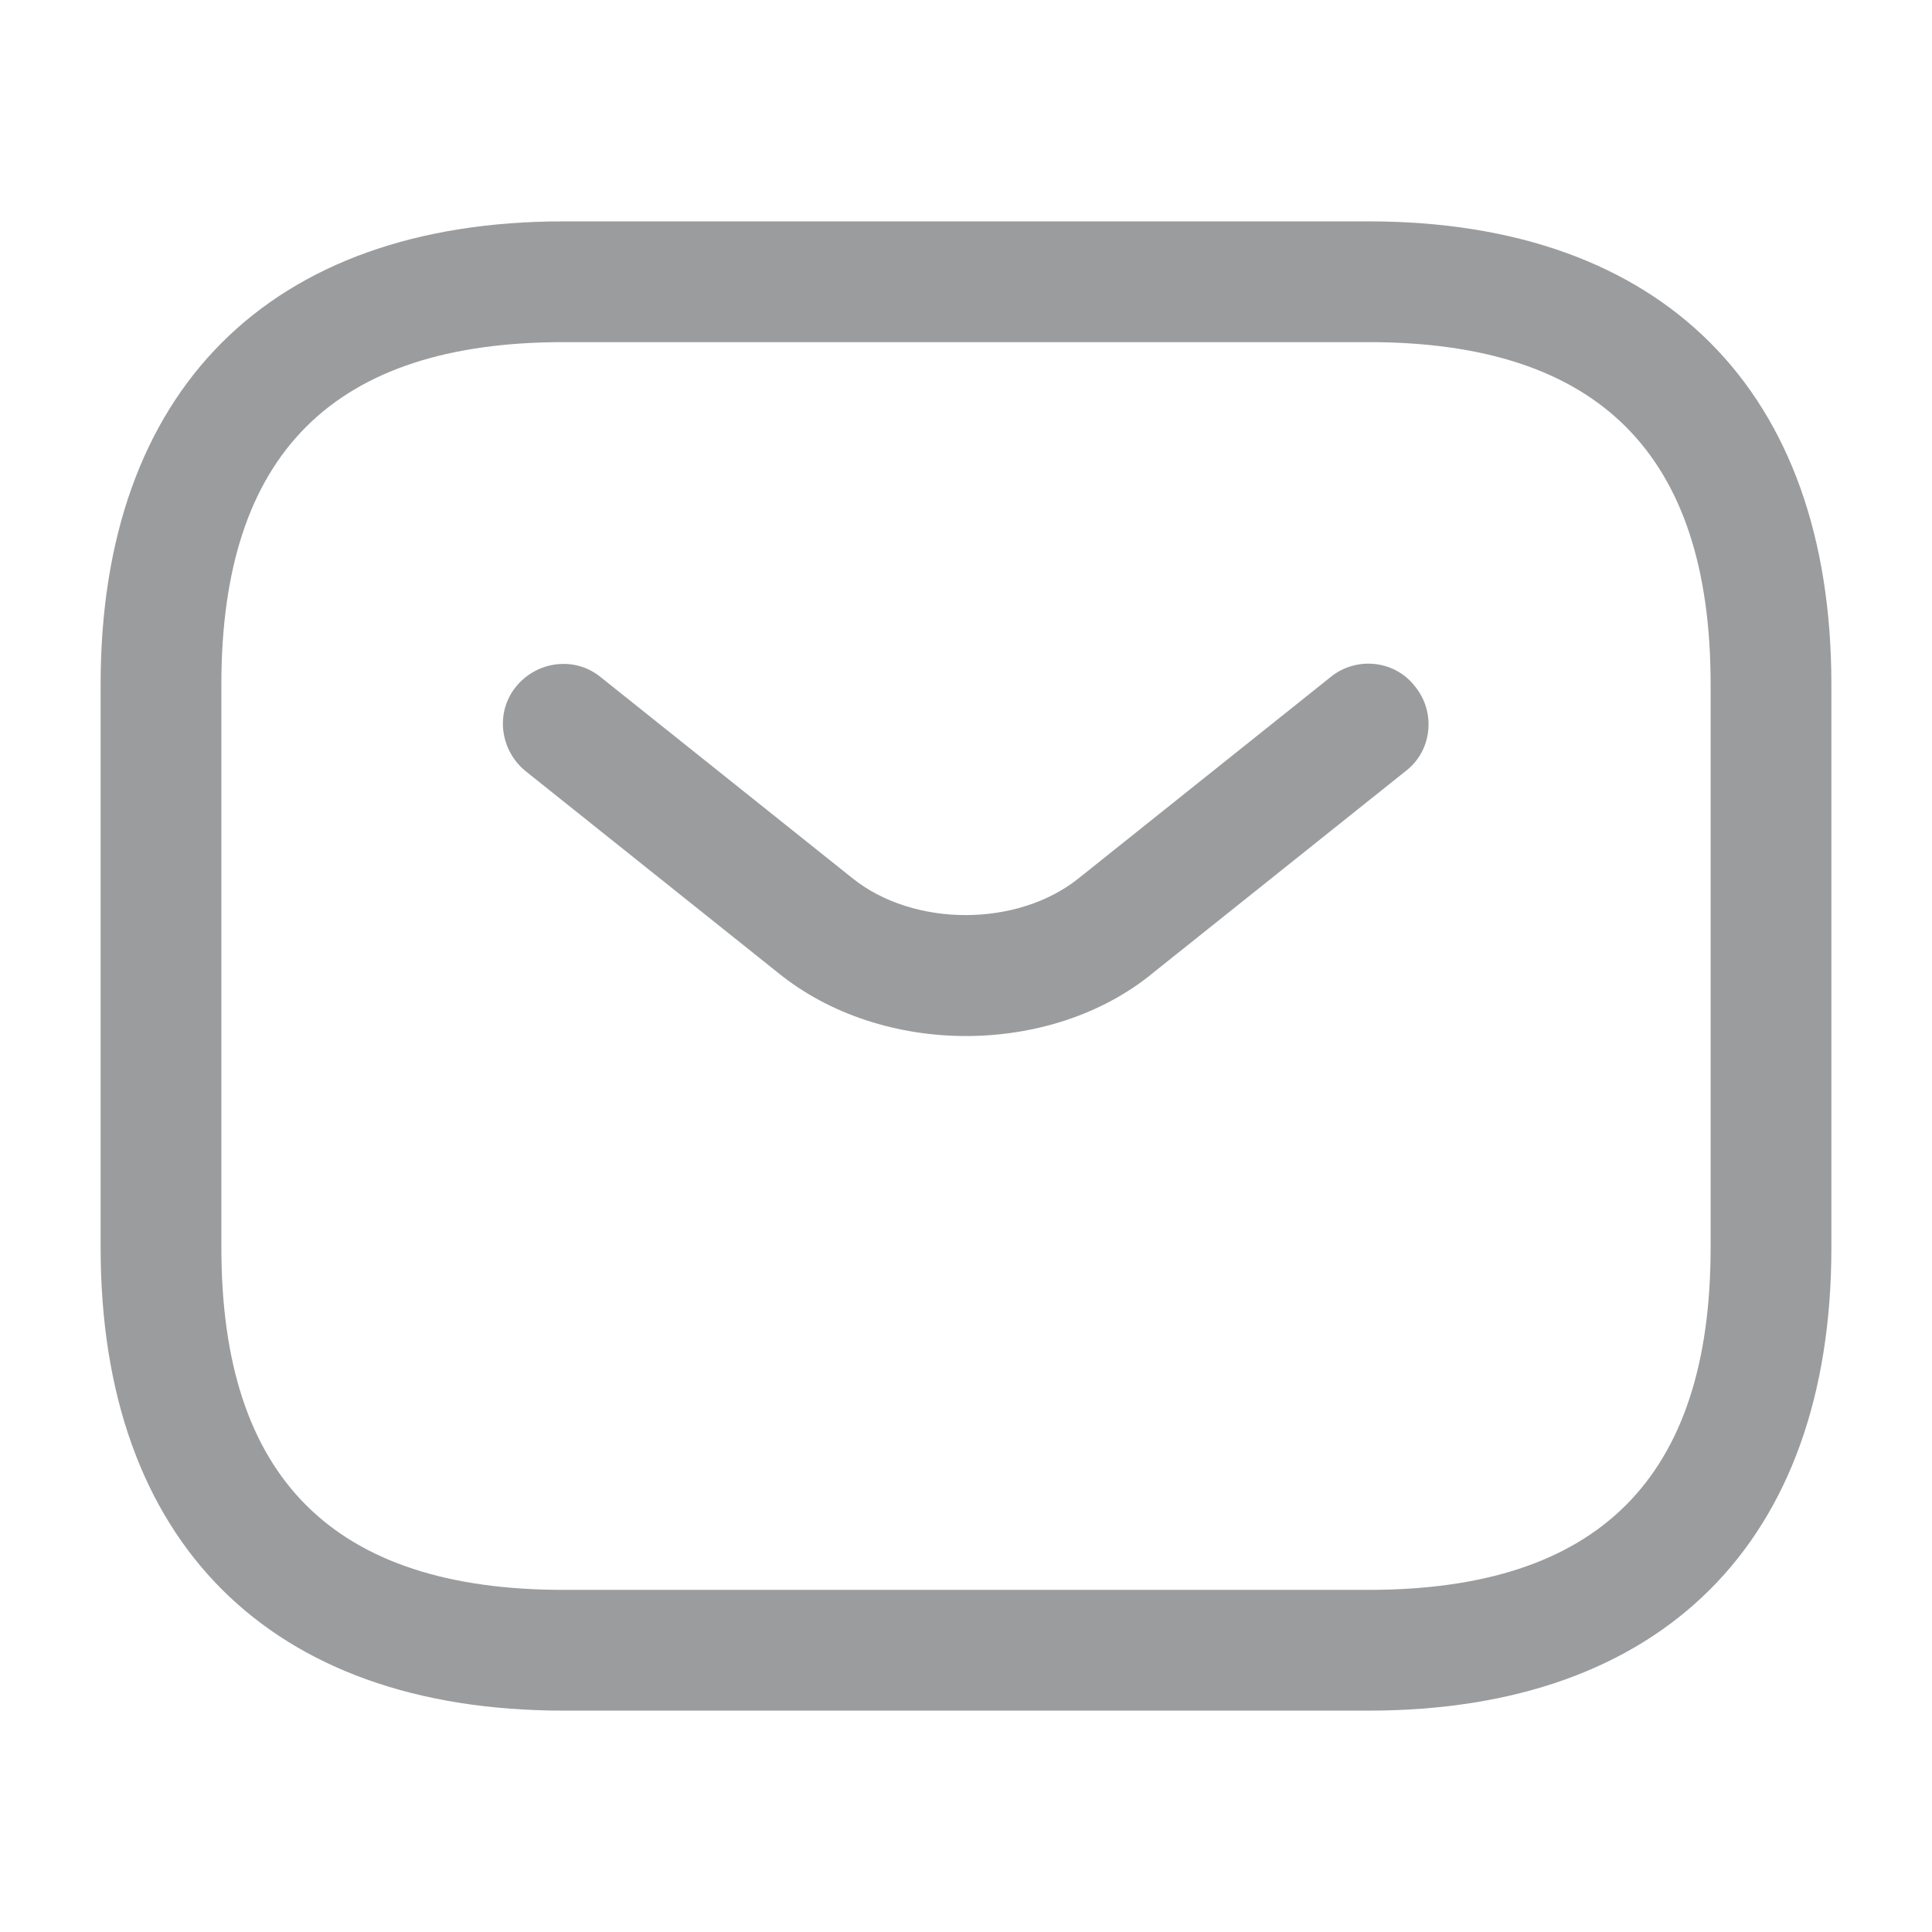 <svg width="24" height="24" viewBox="0 0 24 24" fill="none" xmlns="http://www.w3.org/2000/svg">
<g id="vuesax/outline/sms">
<g id="sms">
<path id="Vector" d="M17 21.25H7C3.35 21.25 1.25 19.15 1.25 15.5V8.5C1.25 4.85 3.35 2.75 7 2.75H17C20.65 2.75 22.75 4.85 22.75 8.5V15.5C22.75 19.15 20.65 21.25 17 21.25ZM7 4.25C4.14 4.25 2.75 5.64 2.75 8.5V15.5C2.75 18.36 4.14 19.75 7 19.75H17C19.86 19.75 21.25 18.36 21.25 15.5V8.5C21.25 5.64 19.86 4.25 17 4.25H7Z" fill="#9B9C9E"/>
<path id="Vector_2" d="M12 12.87C11.16 12.87 10.31 12.61 9.66 12.08L6.53 9.58C6.21 9.32 6.15 8.85 6.41 8.53C6.67 8.21 7.14 8.15 7.46 8.41L10.59 10.91C11.35 11.52 12.64 11.52 13.4 10.91L16.53 8.41C16.85 8.15 17.33 8.2 17.58 8.53C17.84 8.85 17.79 9.33 17.46 9.58L14.33 12.08C13.69 12.61 12.84 12.87 12 12.87Z" fill="#9B9C9E"/>
</g>
</g>
</svg>
